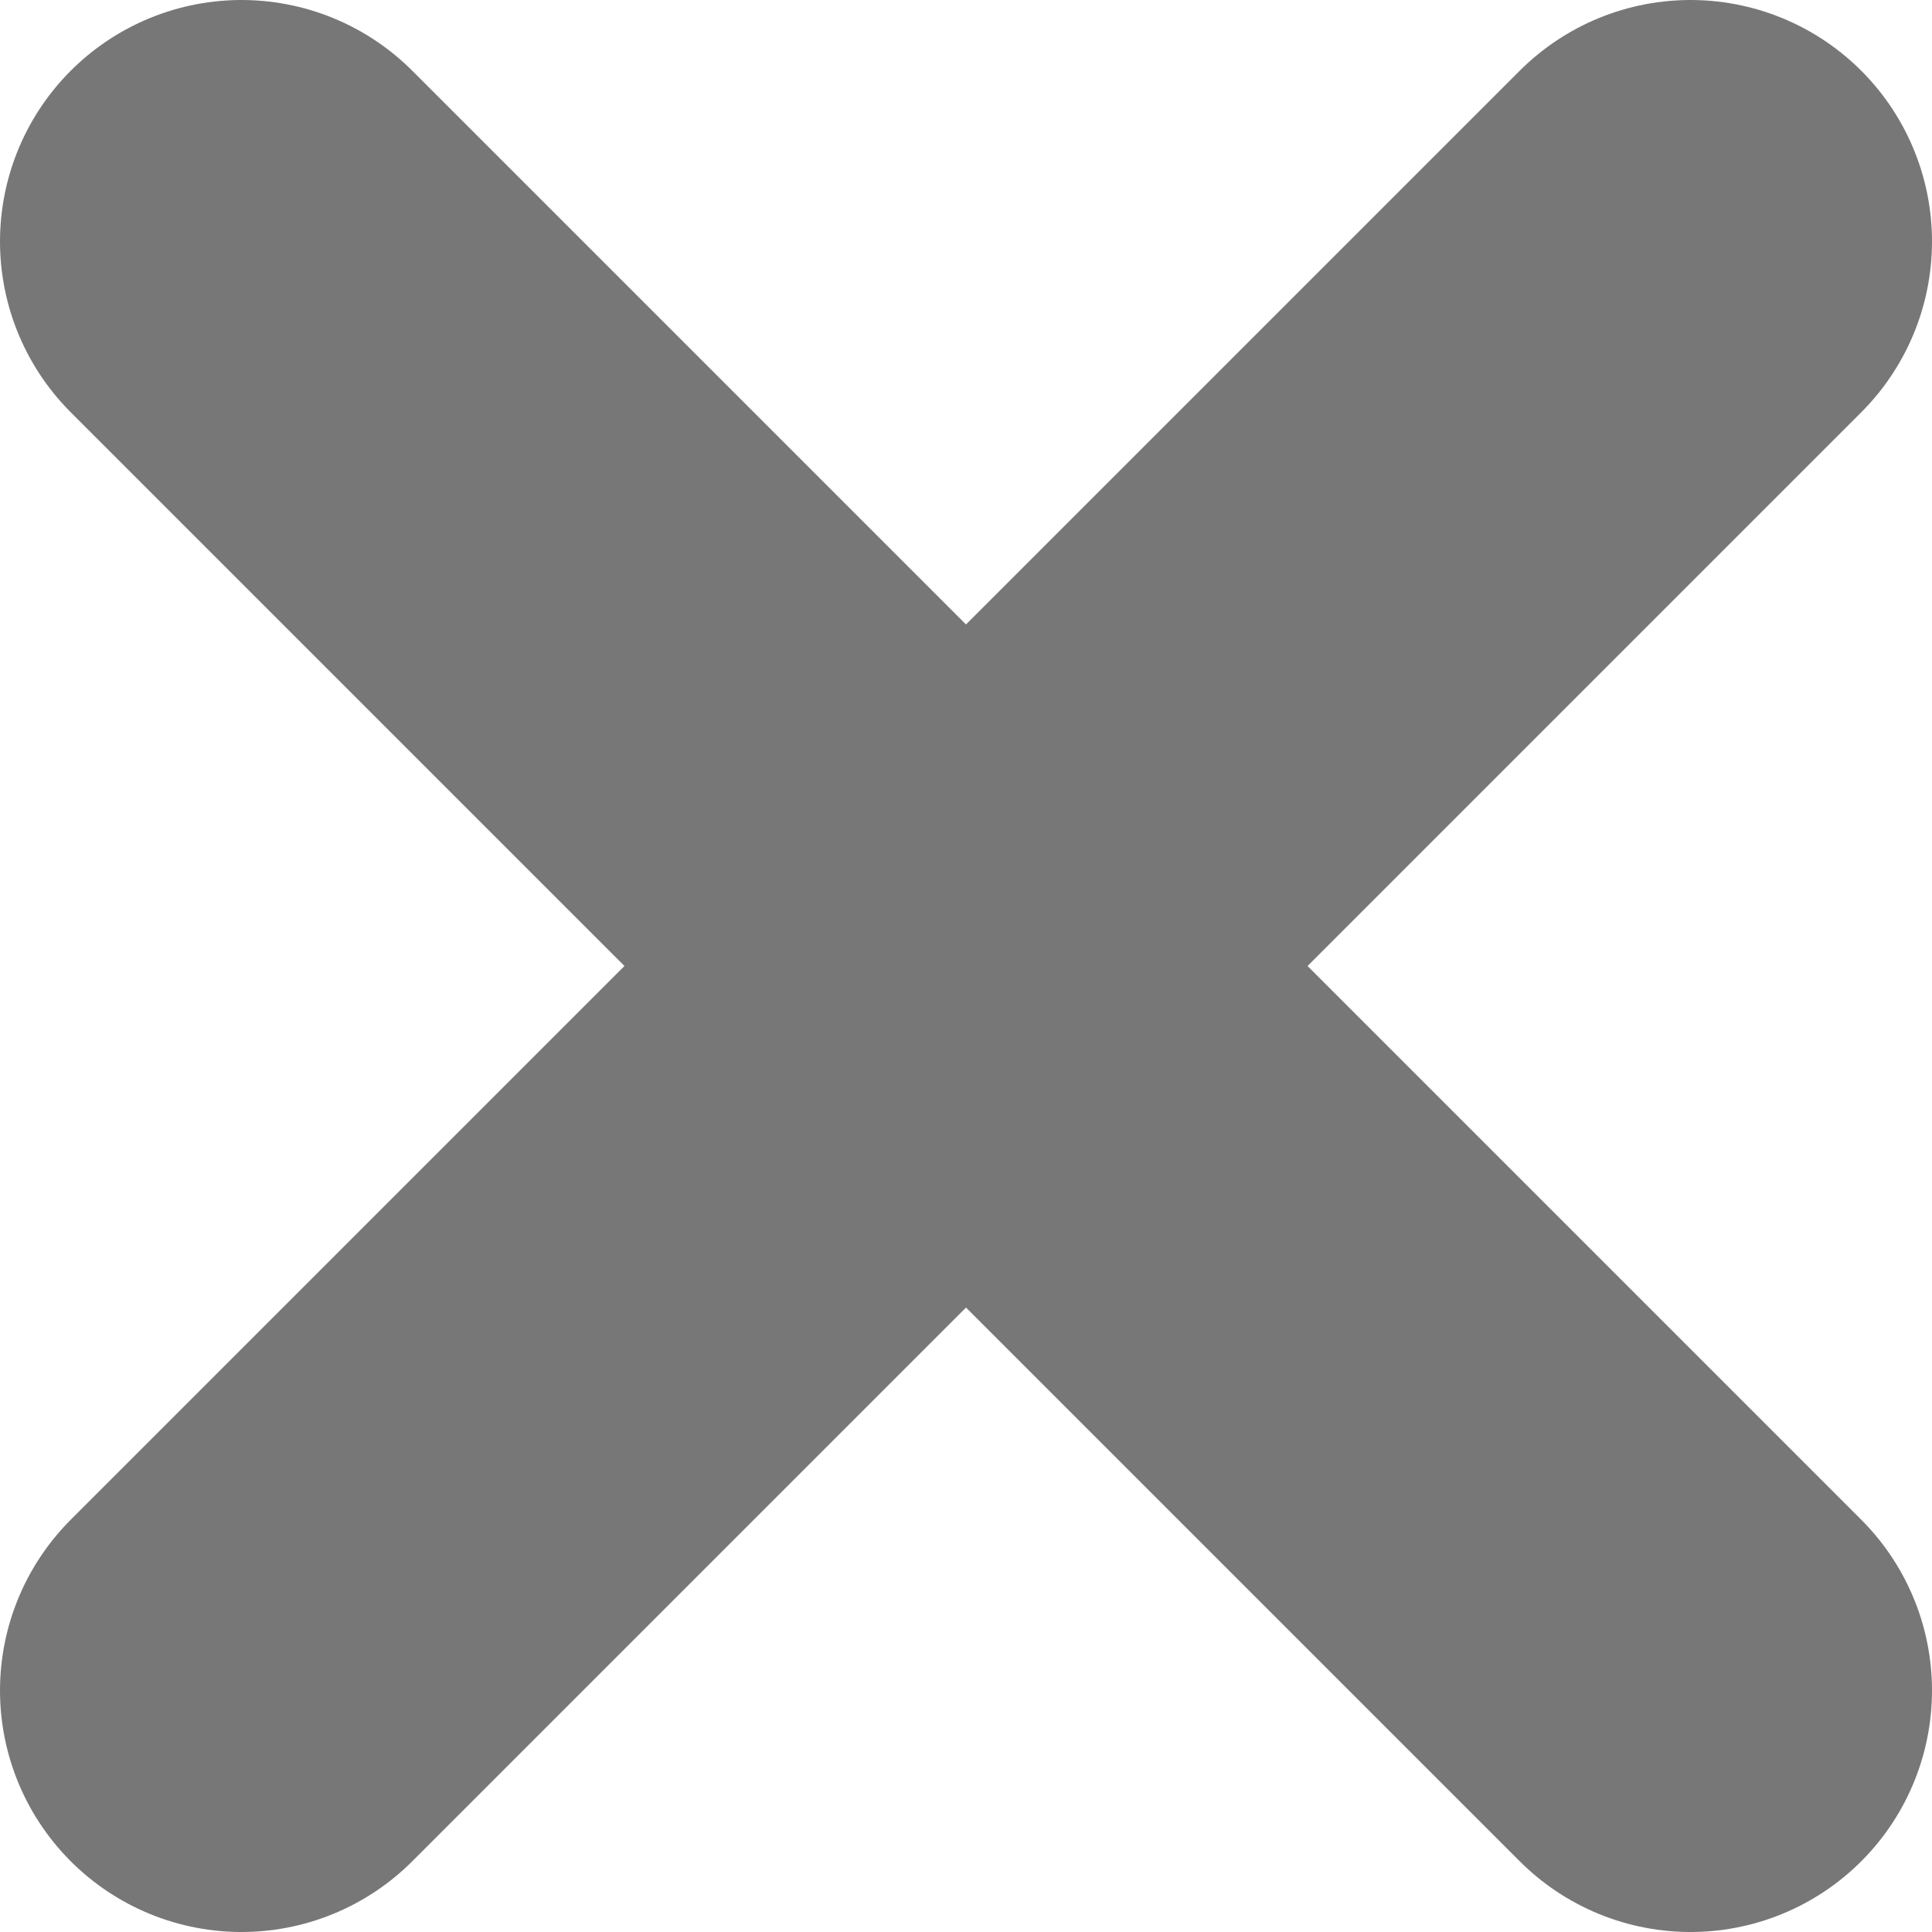<svg width="8" height="8" viewBox="0 0 8 8" fill="none" xmlns="http://www.w3.org/2000/svg">
<path d="M1 1L4 4M7 7L4 4M4 4L7 1M4 4L1 7" stroke="#777777" stroke-width="2" stroke-linecap="round"/>
</svg>
